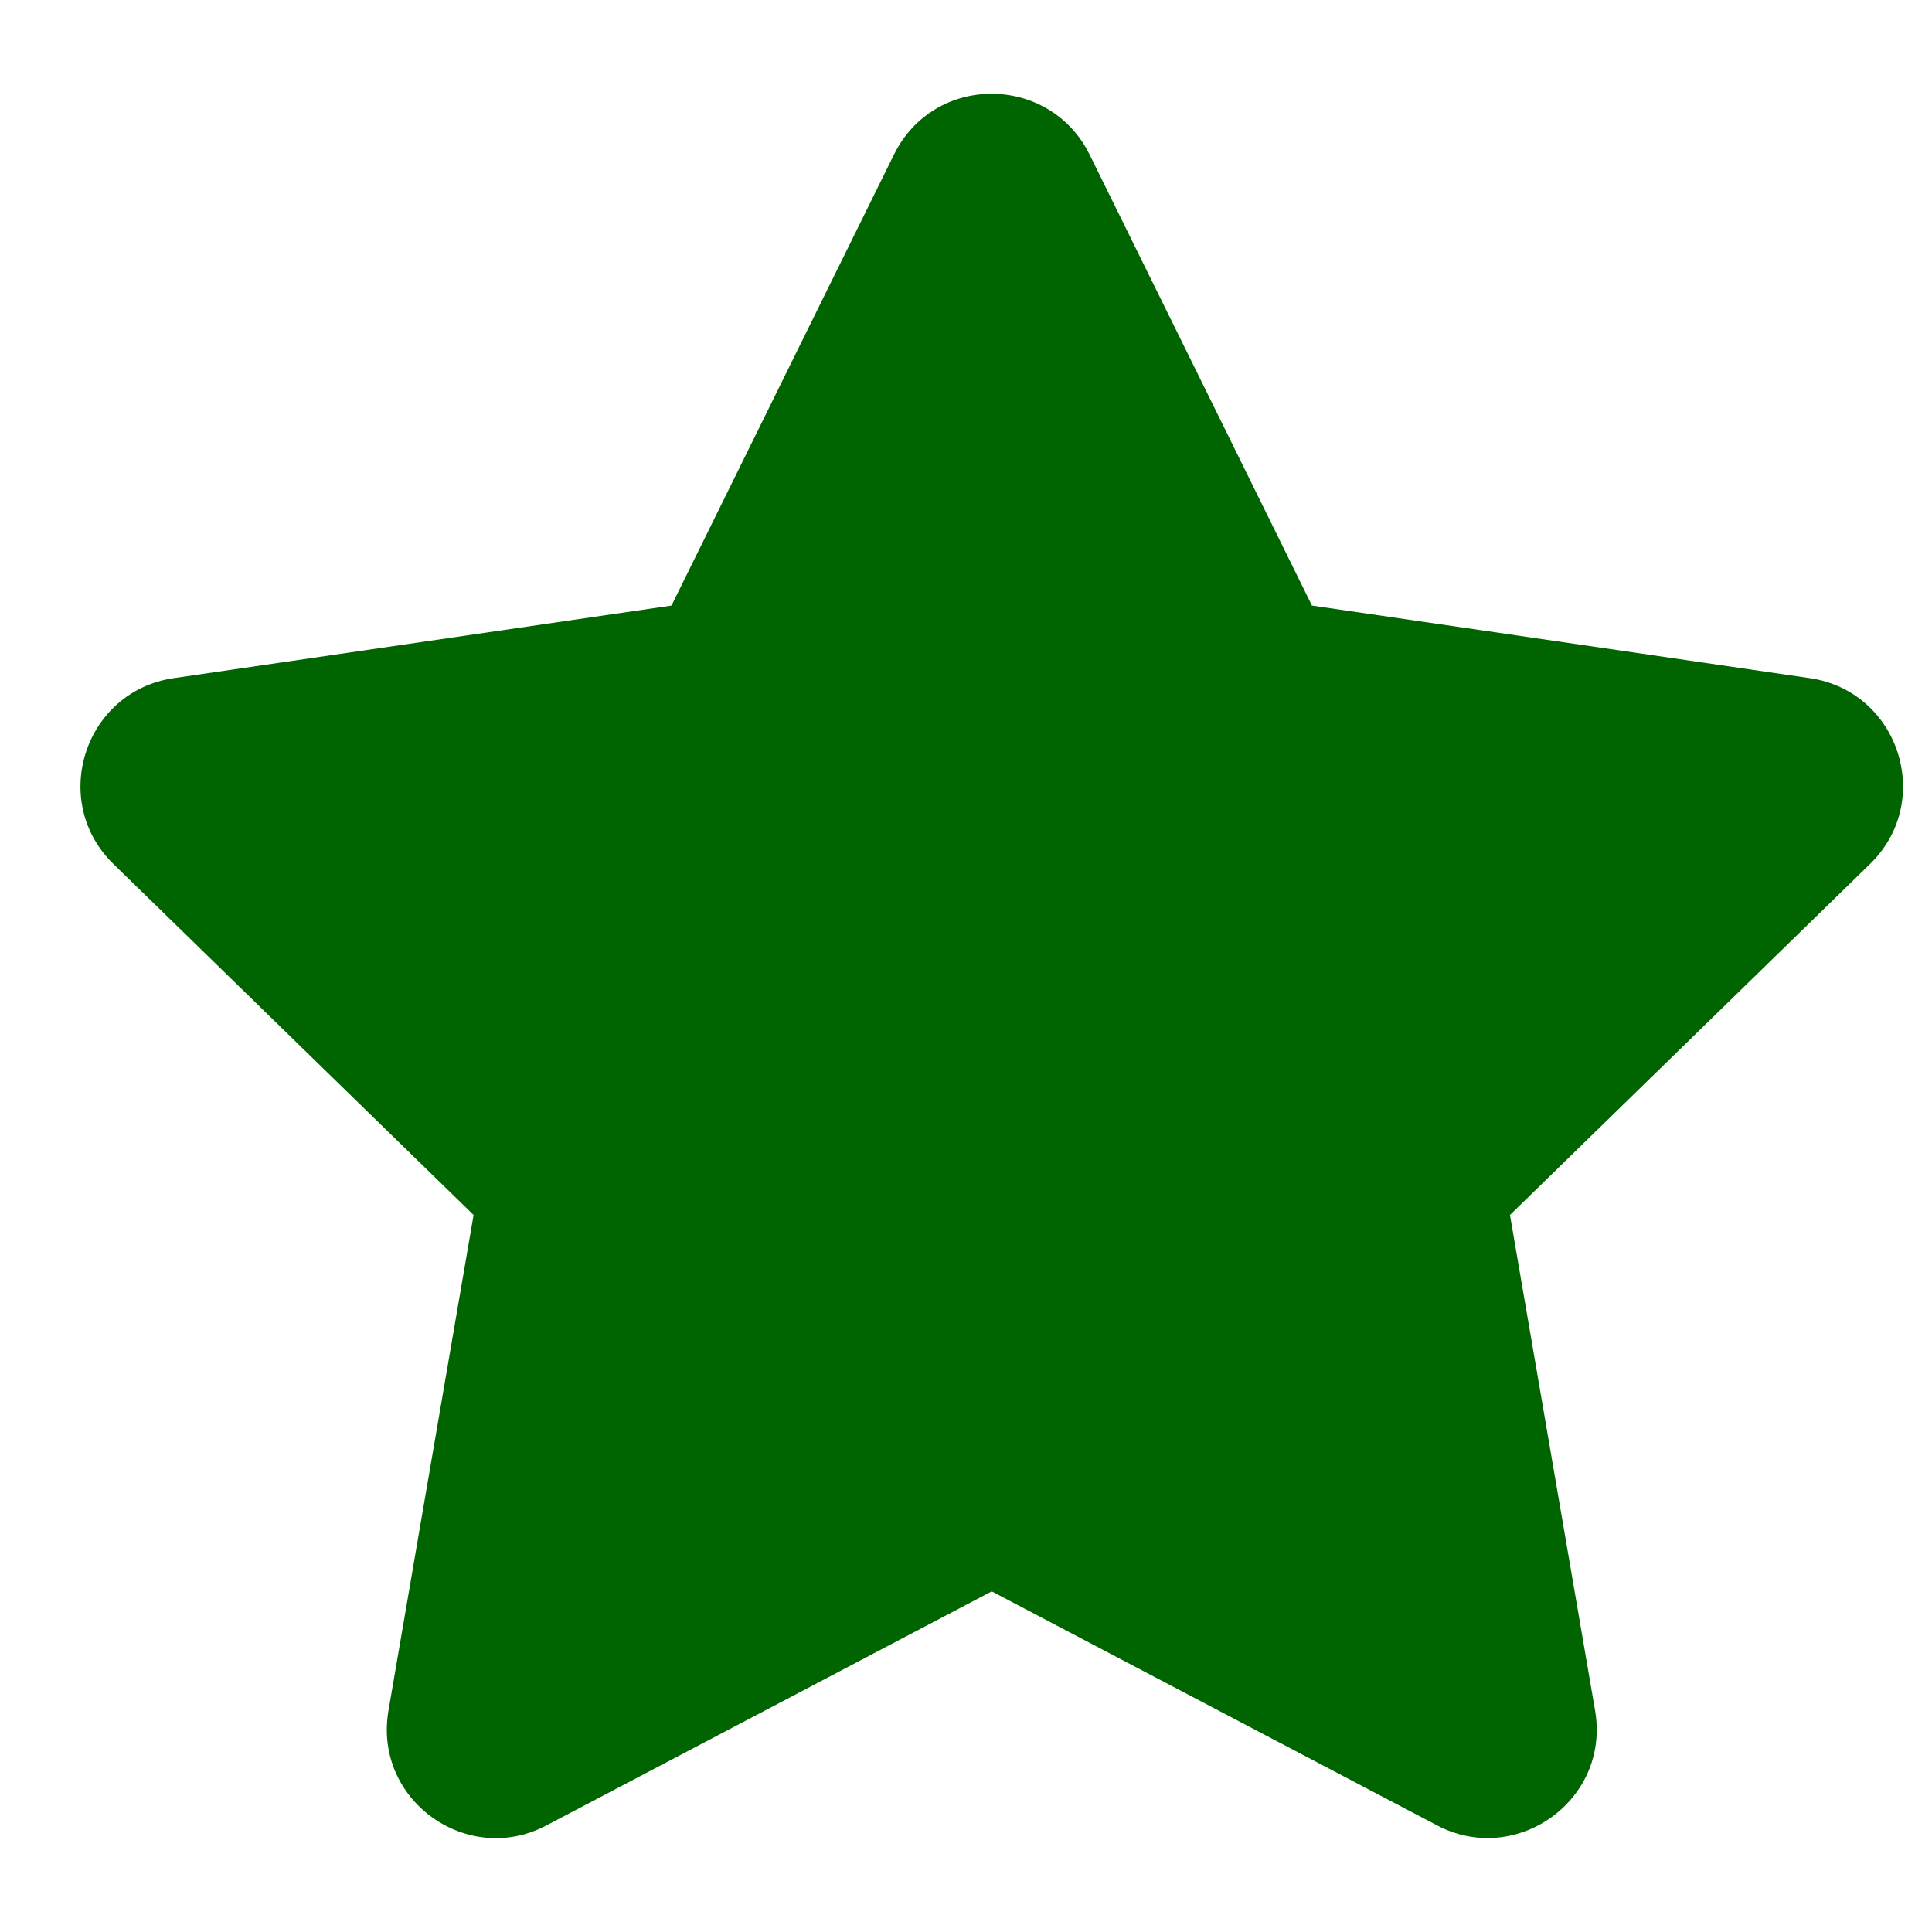 <svg width="16" height="16" viewBox="0 0 16 16" fill="none" xmlns="http://www.w3.org/2000/svg">
<path d="M7.404 1.279L5.561 5.015L1.44 5.616C0.7 5.723 0.404 6.634 0.94 7.156L3.922 10.062L3.217 14.167C3.09 14.909 3.872 15.464 4.526 15.117L8.213 13.179L11.901 15.117C12.555 15.462 13.337 14.909 13.21 14.167L12.505 10.062L15.486 7.156C16.023 6.634 15.726 5.723 14.987 5.616L10.865 5.015L9.023 1.279C8.693 0.613 7.737 0.605 7.404 1.279Z" fill="#006400"/>
</svg>
